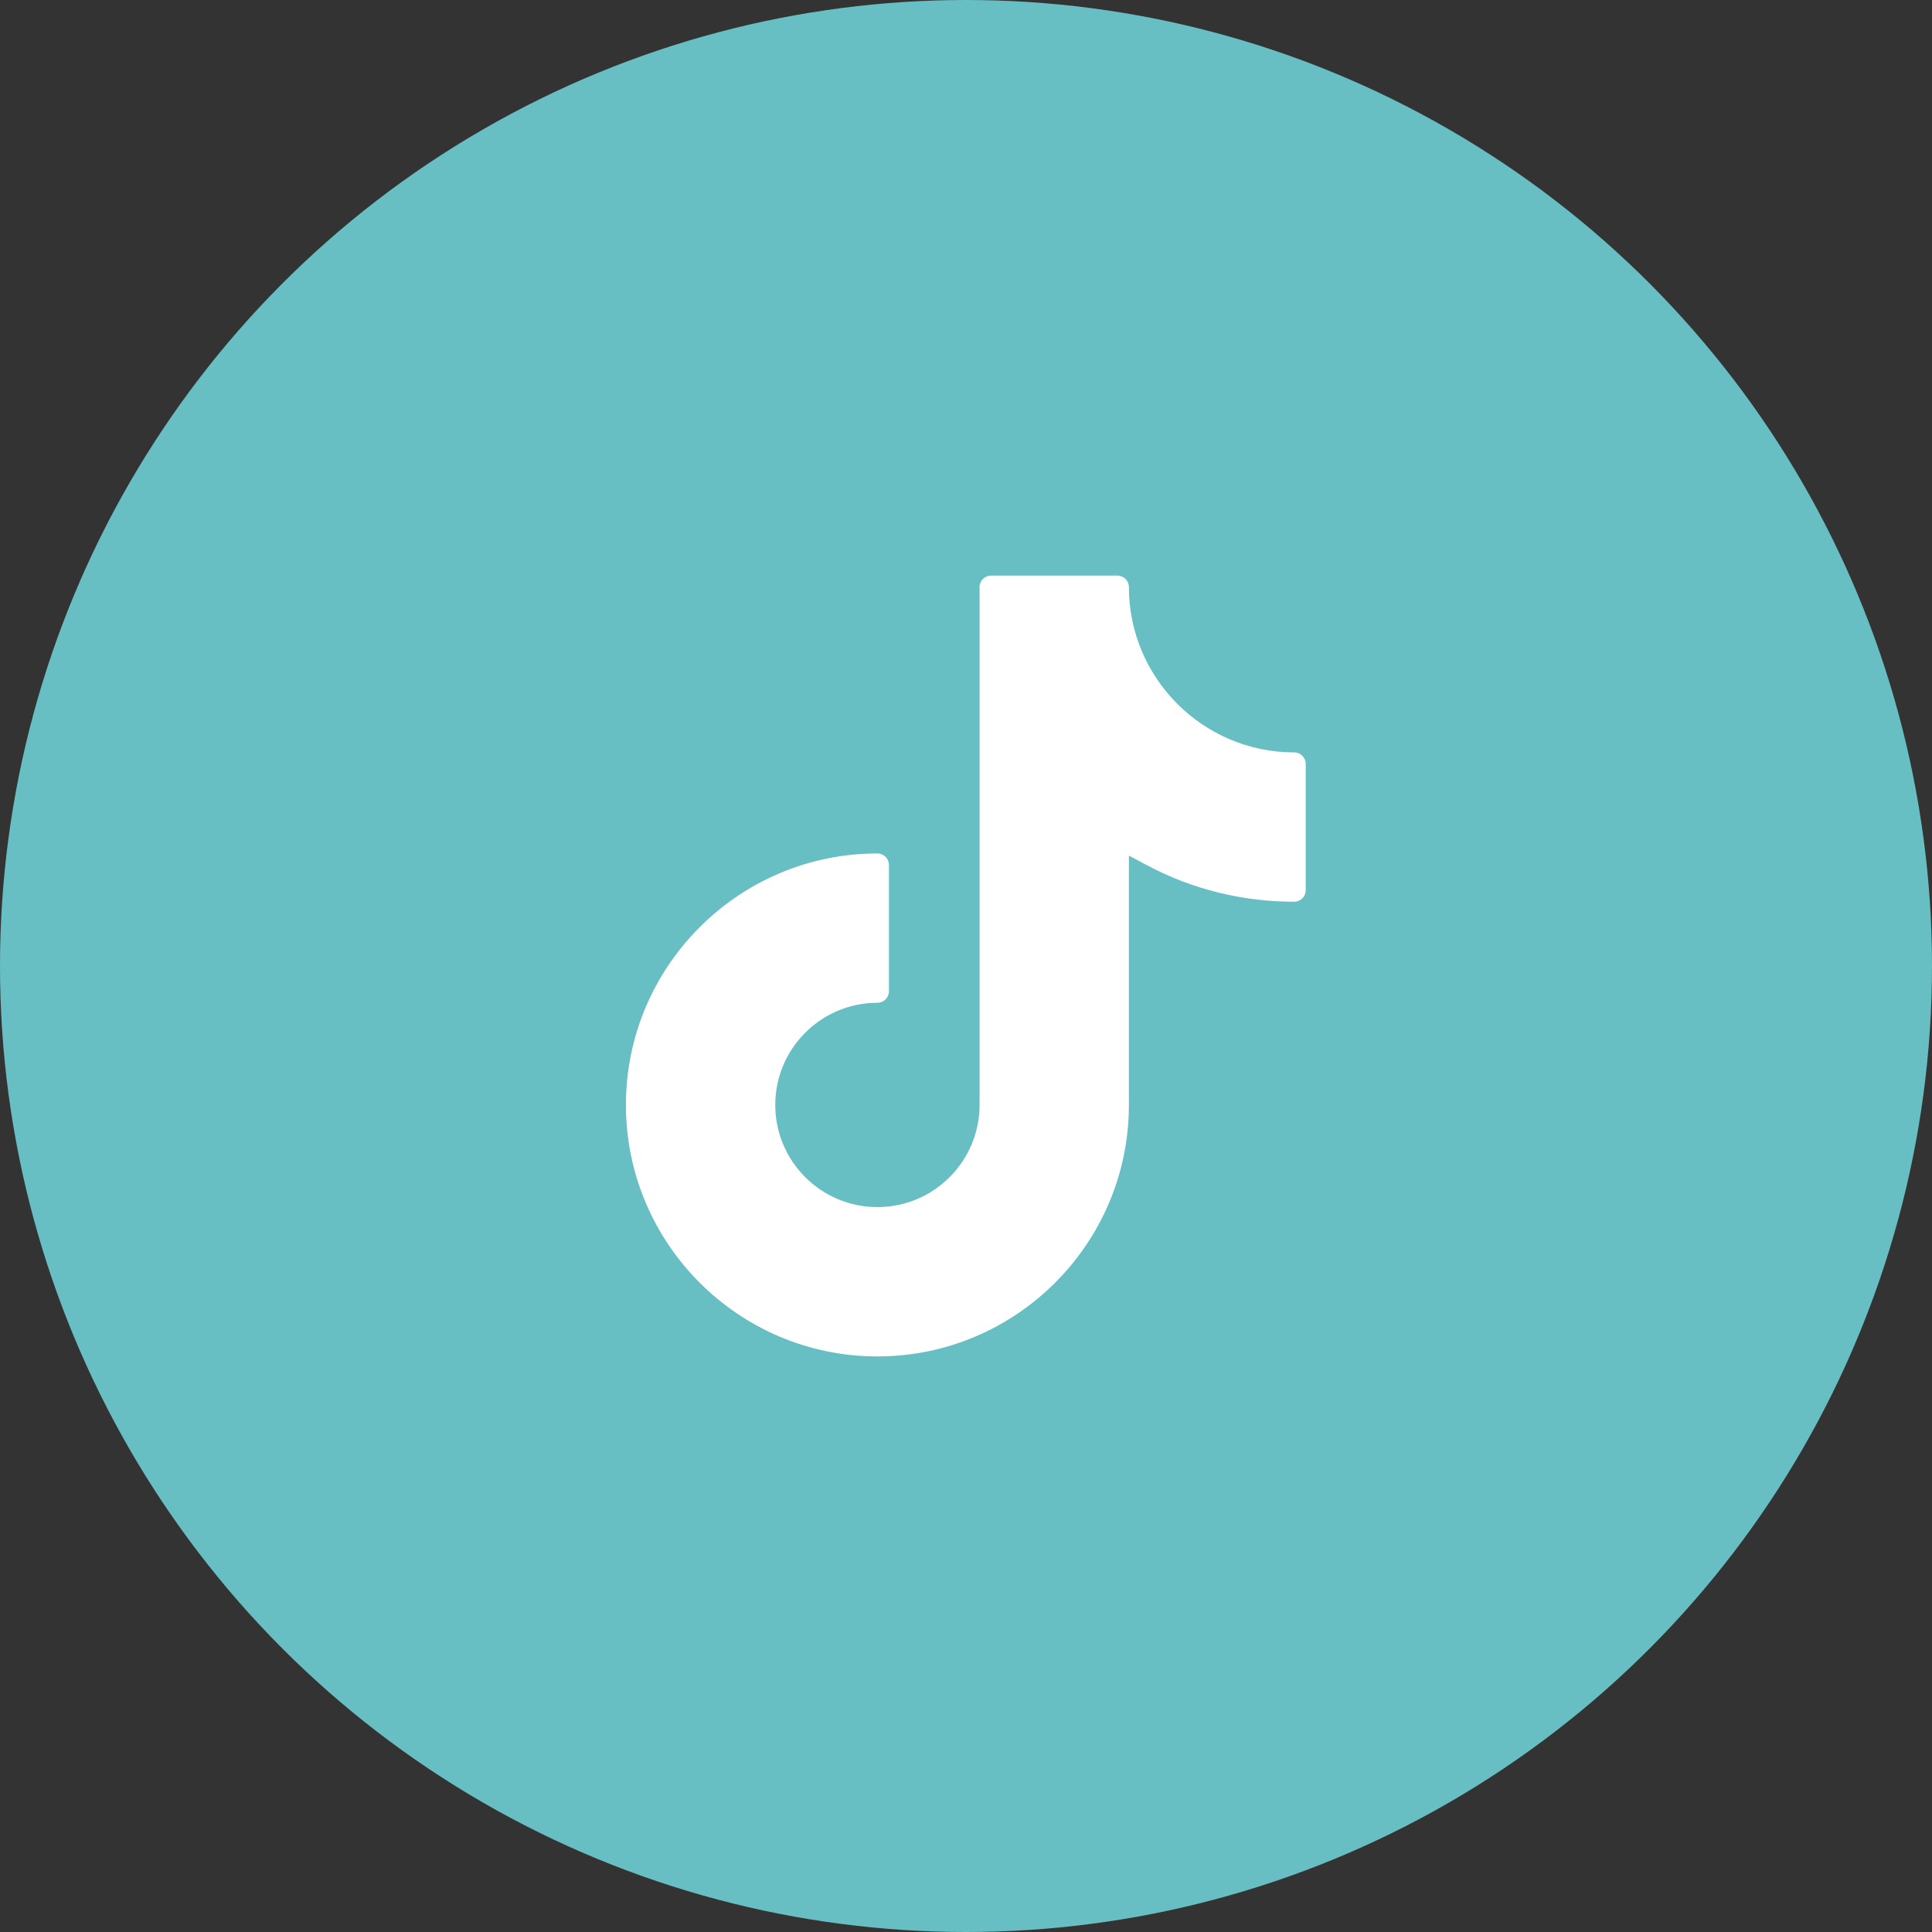 <svg width="48" height="48" viewBox="0 0 48 48" fill="none" xmlns="http://www.w3.org/2000/svg">
<rect x="0" y="0" width="48" height="48" fill="#333333" stroke="none"/>
<circle cx="24" cy="24" r="24" fill="#67BFC4"/>
<path d="M28.488 21.492L28.047 21.257V27.452C28.047 30.897 25.244 33.7 21.799 33.7C18.354 33.7 15.551 30.897 15.551 27.452C15.551 24.007 18.354 21.204 21.799 21.204C21.957 21.204 22.085 21.332 22.085 21.489V24.628C22.085 24.786 21.957 24.914 21.799 24.914C20.399 24.914 19.261 26.052 19.261 27.452C19.261 28.852 20.399 29.99 21.799 29.99C23.199 29.99 24.337 28.852 24.337 27.452V14.586C24.337 14.428 24.465 14.3 24.623 14.3H27.761C27.919 14.3 28.047 14.428 28.047 14.586C28.047 16.851 29.89 18.693 32.154 18.693C32.312 18.693 32.44 18.821 32.44 18.979V22.117C32.44 22.275 32.312 22.403 32.154 22.403C30.86 22.403 29.611 22.091 28.488 21.492Z" fill="white"/>
</svg>
